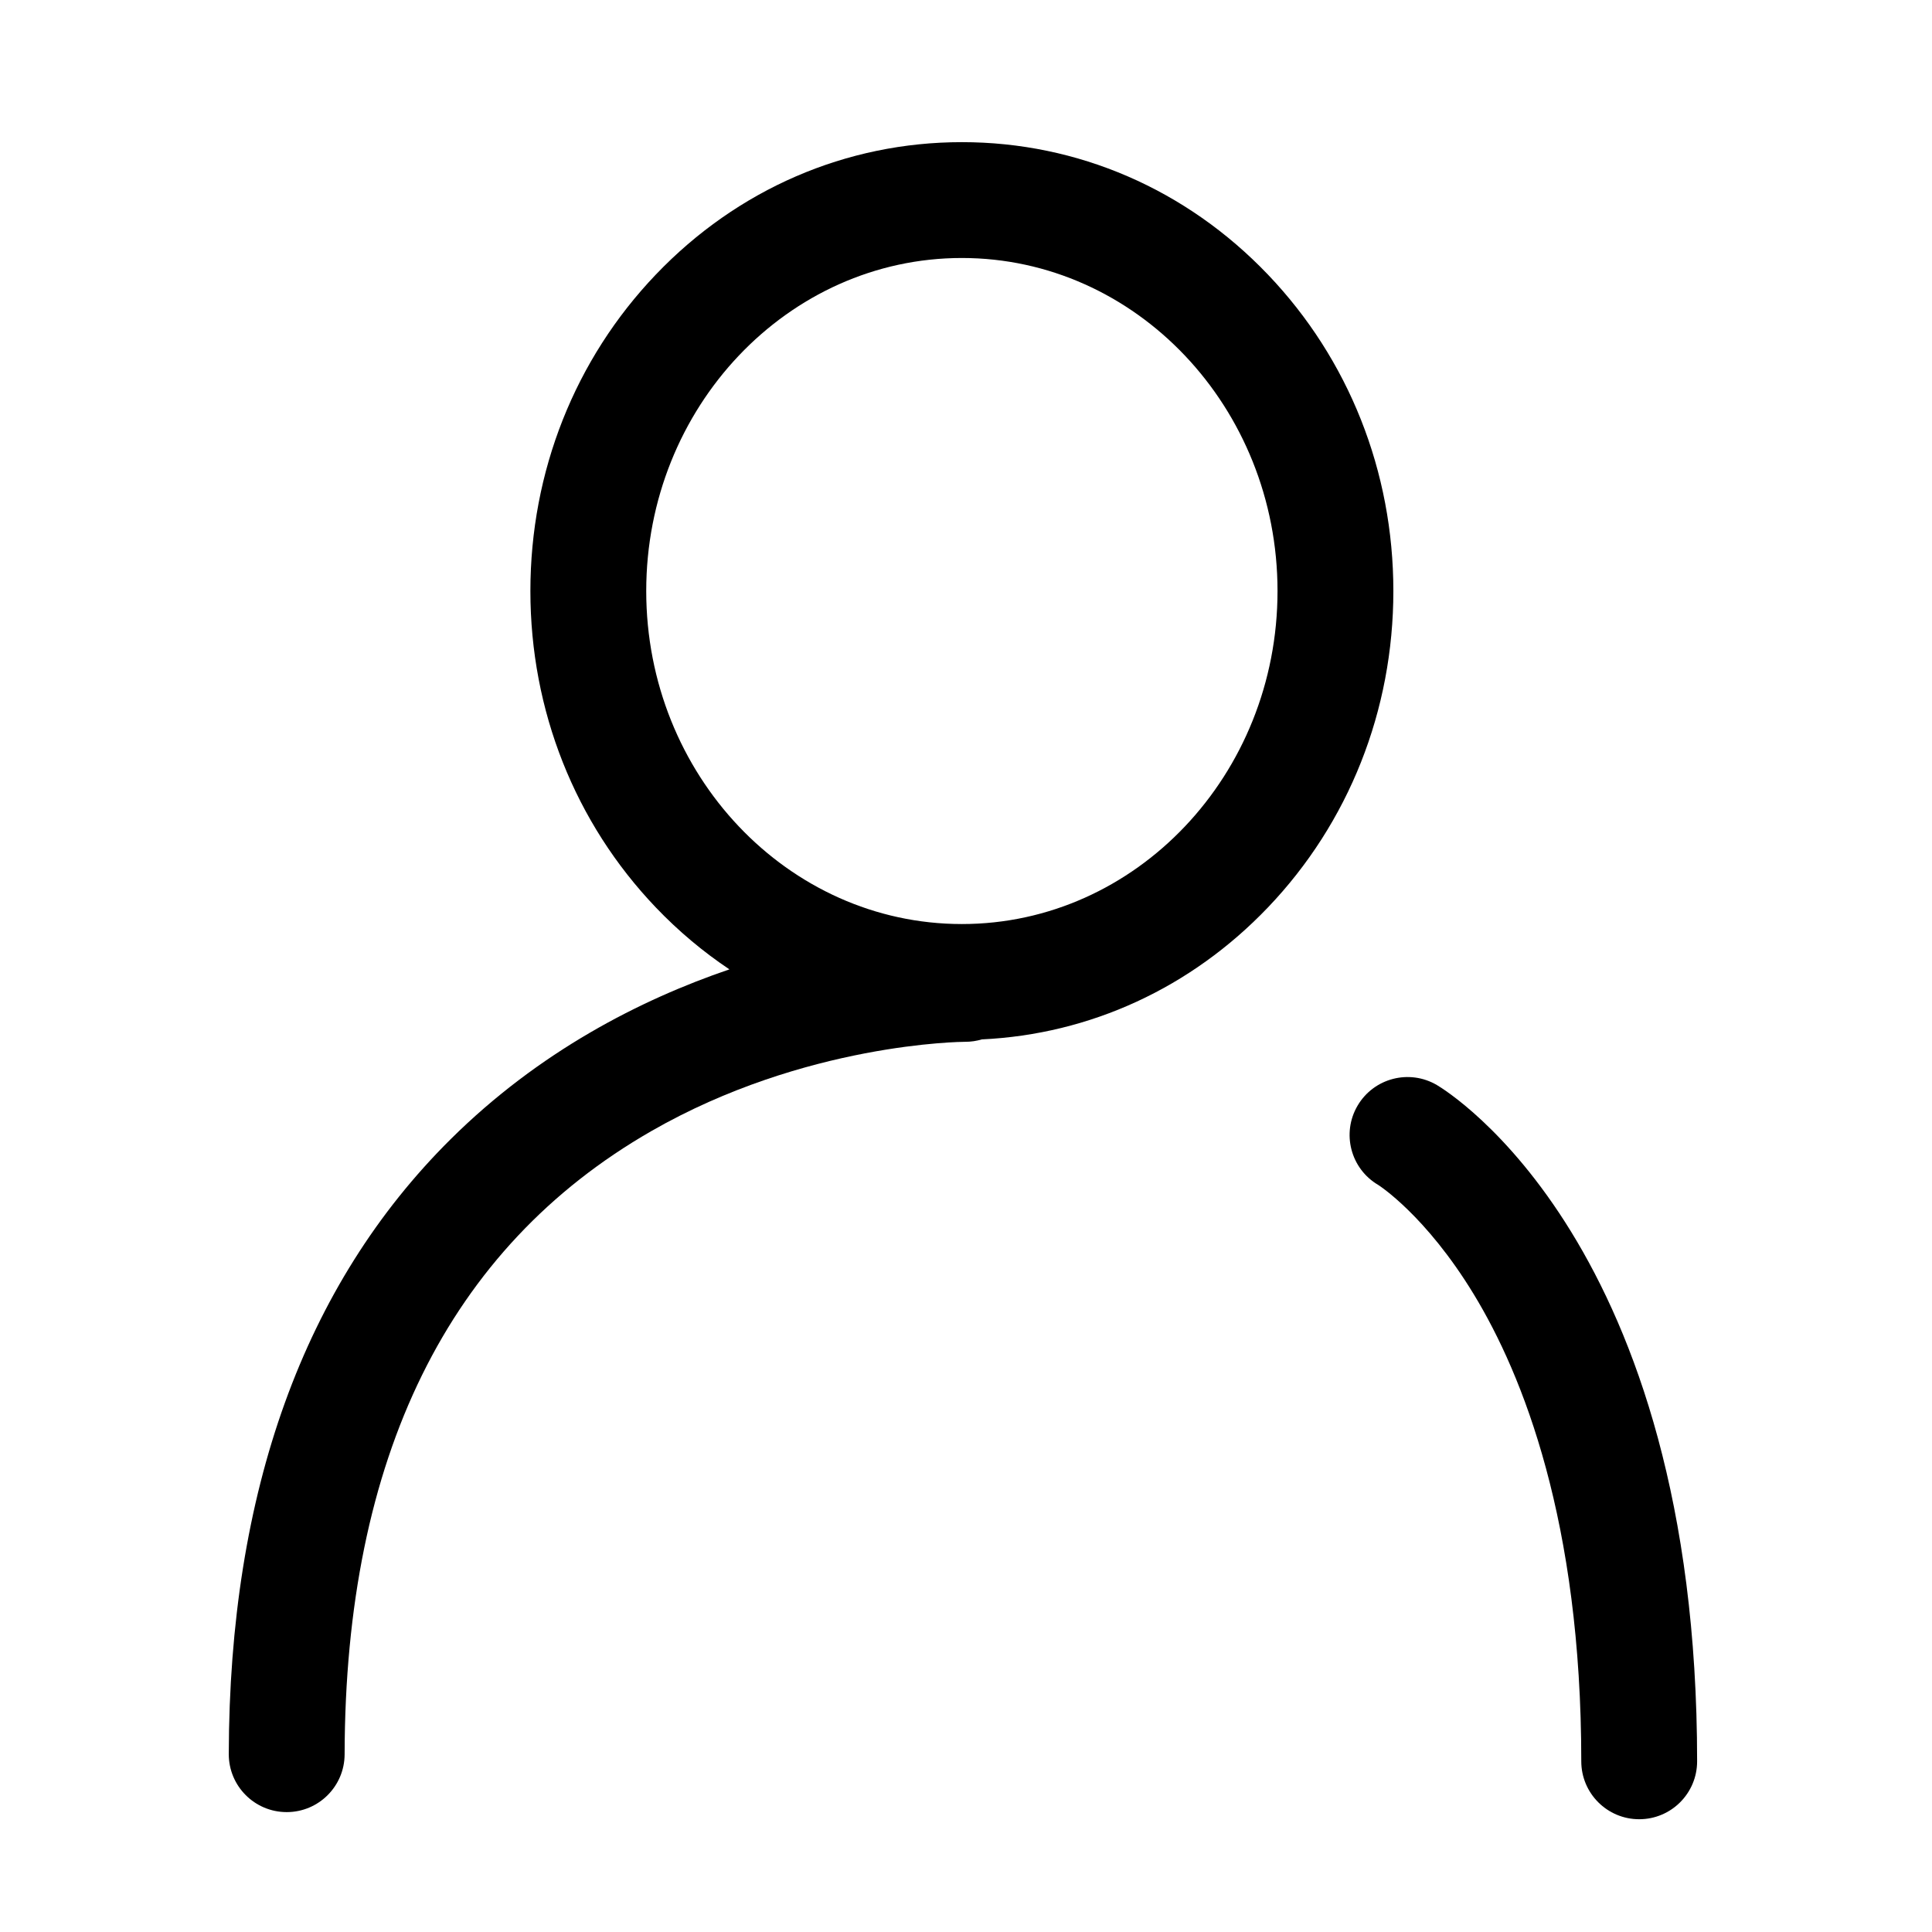 <?xml version="1.0" standalone="no"?><!DOCTYPE svg PUBLIC "-//W3C//DTD SVG 1.1//EN" "http://www.w3.org/Graphics/SVG/1.1/DTD/svg11.dtd"><svg t="1526218654575" class="icon" style="" viewBox="0 0 1024 1024" version="1.1" xmlns="http://www.w3.org/2000/svg" p-id="5596" xmlns:xlink="http://www.w3.org/1999/xlink" width="200" height="200"><defs><style type="text/css"></style></defs><path d="M672.018 145.524c-43.245-45.257-100.85-70.18-162.203-70.18-61.352 0-118.957 24.924-162.202 70.18-42.881 44.876-66.496 104.443-66.496 167.728 0 63.285 23.616 122.852 66.496 167.728 11.971 12.527 25.046 23.489 38.992 32.803-47.223 16.106-100.818 43.473-147.736 90.007-77.782 77.147-117.353 186.799-117.611 325.909-0.031 16.954 13.688 30.724 30.642 30.756 0.02 0 0.039 0 0.058 0 16.928 0 30.666-13.708 30.698-30.642 0.292-157.36 54.954-268.473 162.466-330.251 81.518-46.841 165.102-47.382 166.381-47.383 0.045 0 0.089 0 0.134 0 3.043 0 5.982-0.449 8.759-1.276 57.371-2.696 110.872-27.279 151.621-69.923 42.881-44.876 66.495-104.442 66.495-167.728C738.514 249.967 714.898 190.4 672.018 145.524zM509.815 489.762c-92.249 0-167.3-79.181-167.3-176.51s75.051-176.51 167.3-176.51 167.3 79.182 167.3 176.51S602.065 489.762 509.815 489.762z" p-id="5597"></path><path d="M761.574 575.095c-14.618-8.592-33.431-3.706-42.022 10.91s-3.706 33.43 10.909 42.022c0.24 0.141 25.18 16.013 50.718 58.038 25.971 42.741 56.932 120.368 56.932 247.465 0 16.954 13.745 30.699 30.699 30.699s30.699-13.745 30.699-30.699C899.509 659.323 767.207 578.406 761.574 575.095z" p-id="5598"></path></svg>